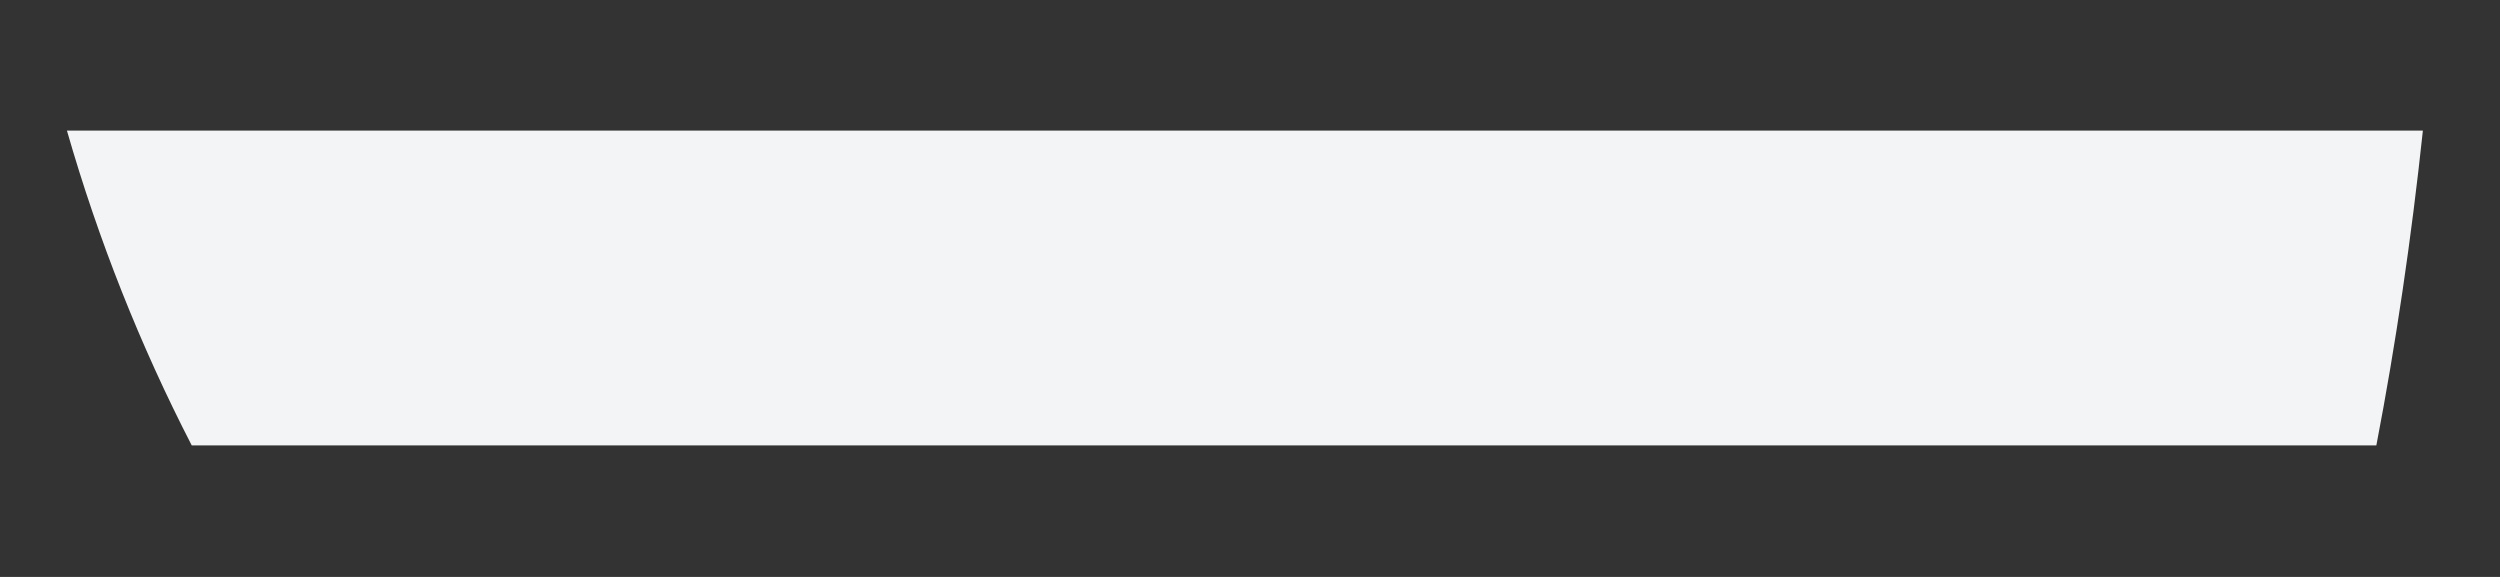<?xml version="1.0" encoding="UTF-8" standalone="no"?><svg width='13' height='3' viewBox='0 0 13 3' fill='none' xmlns='http://www.w3.org/2000/svg'>
<rect x="0" y="0" width="13" height="3" fill="#333333" stroke="none"/>
<path d='M12.599 0.679H0.348C0.512 1.25 0.73 1.798 0.997 2.316H12.357C12.458 1.791 12.539 1.242 12.599 0.679Z' fill='#F3F4F5'/>
</svg>
